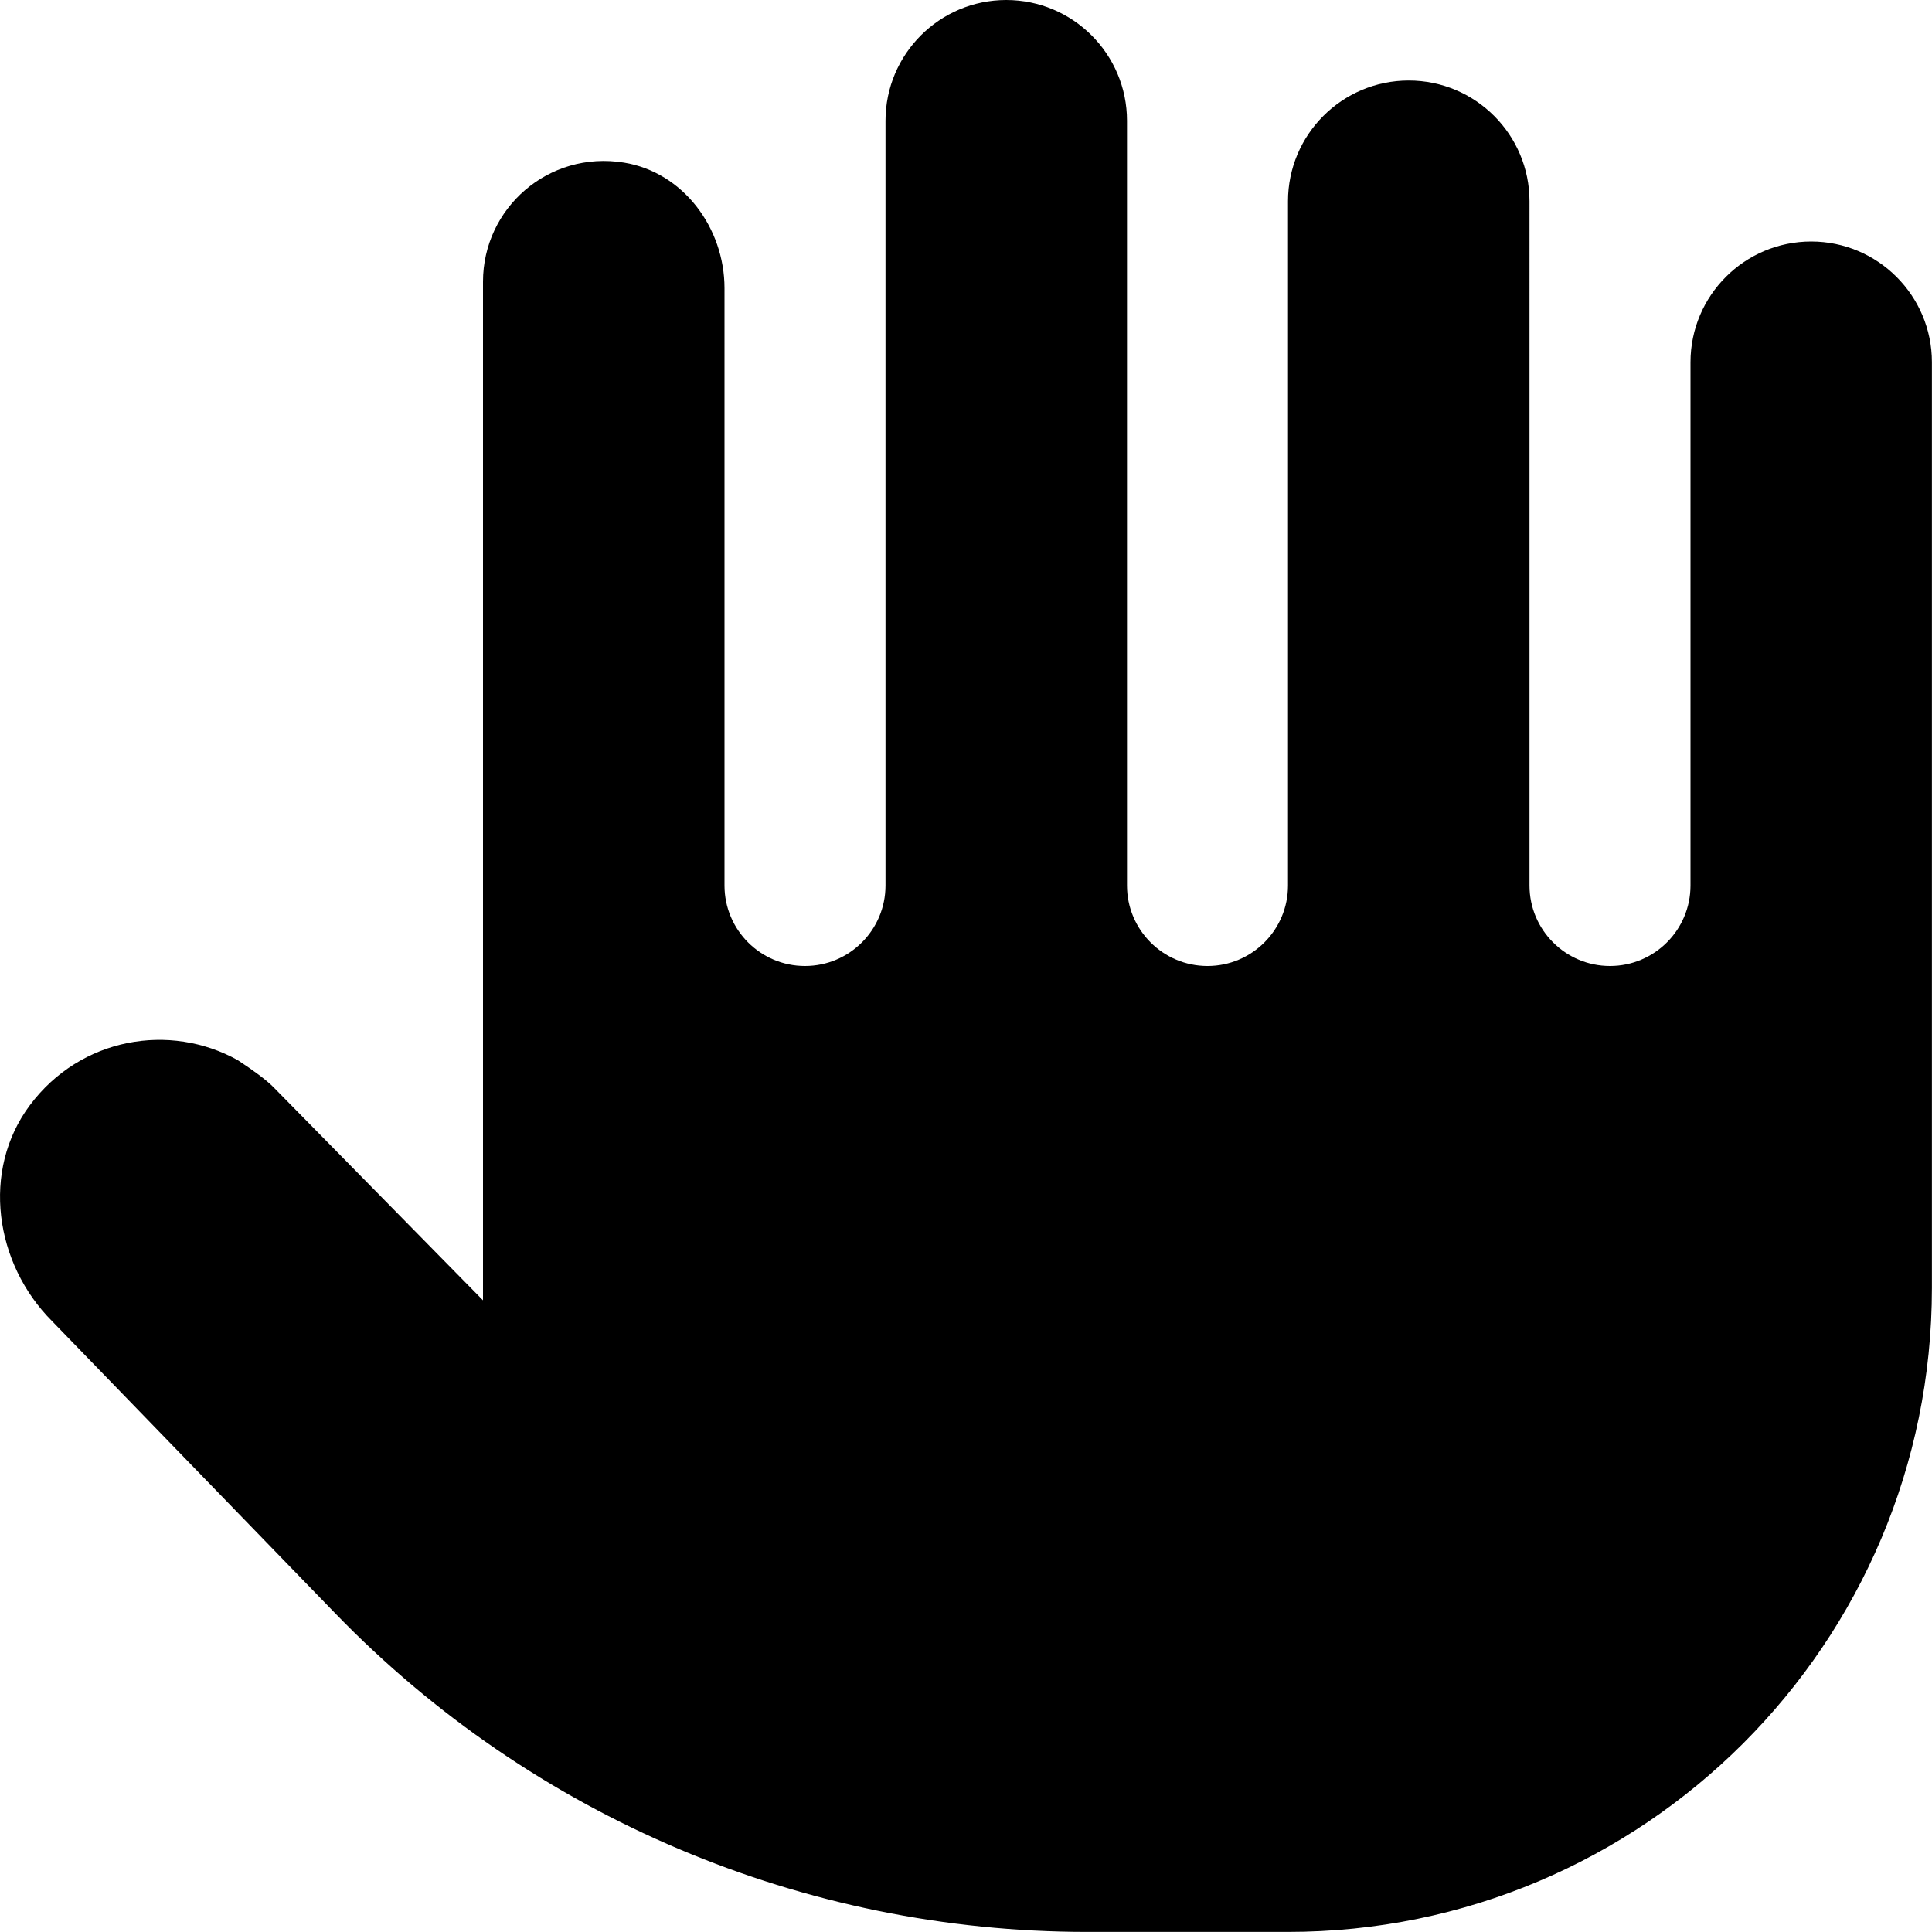 <?xml version="1.0" encoding="UTF-8"?>
<svg xmlns="http://www.w3.org/2000/svg" id="Layer_1" data-name="Layer 1" viewBox="0 0 24 24">
  <path d="m22.5,3c-.828,0-1.5.672-1.5,1.5v6.5c0,.552-.448,1-1,1h0c-.552,0-1-.448-1-1V2.5c0-.828-.672-1.5-1.5-1.5s-1.5.672-1.5,1.5v8.5c0,.552-.448,1-1,1h0c-.552,0-1-.448-1-1V1.5c0-.828-.672-1.5-1.5-1.5s-1.5.672-1.5,1.5v9.5c0,.552-.448,1-1,1h0c-.552,0-1-.448-1-1V3.58c0-.747-.511-1.44-1.248-1.56-.94-.153-1.752.568-1.752,1.479v12.654l-2.605-2.65c-.088-.088-.24-.201-.441-.333-.843-.47-1.954-.284-2.584.561-.604.81-.437,1.965.276,2.68l3.523,3.635c2.449,2.527,5.817,3.953,9.335,3.953h2.495c4.418,0,8-3.582,8-8V4.5c0-.828-.672-1.5-1.5-1.5Z"/>
</svg>
